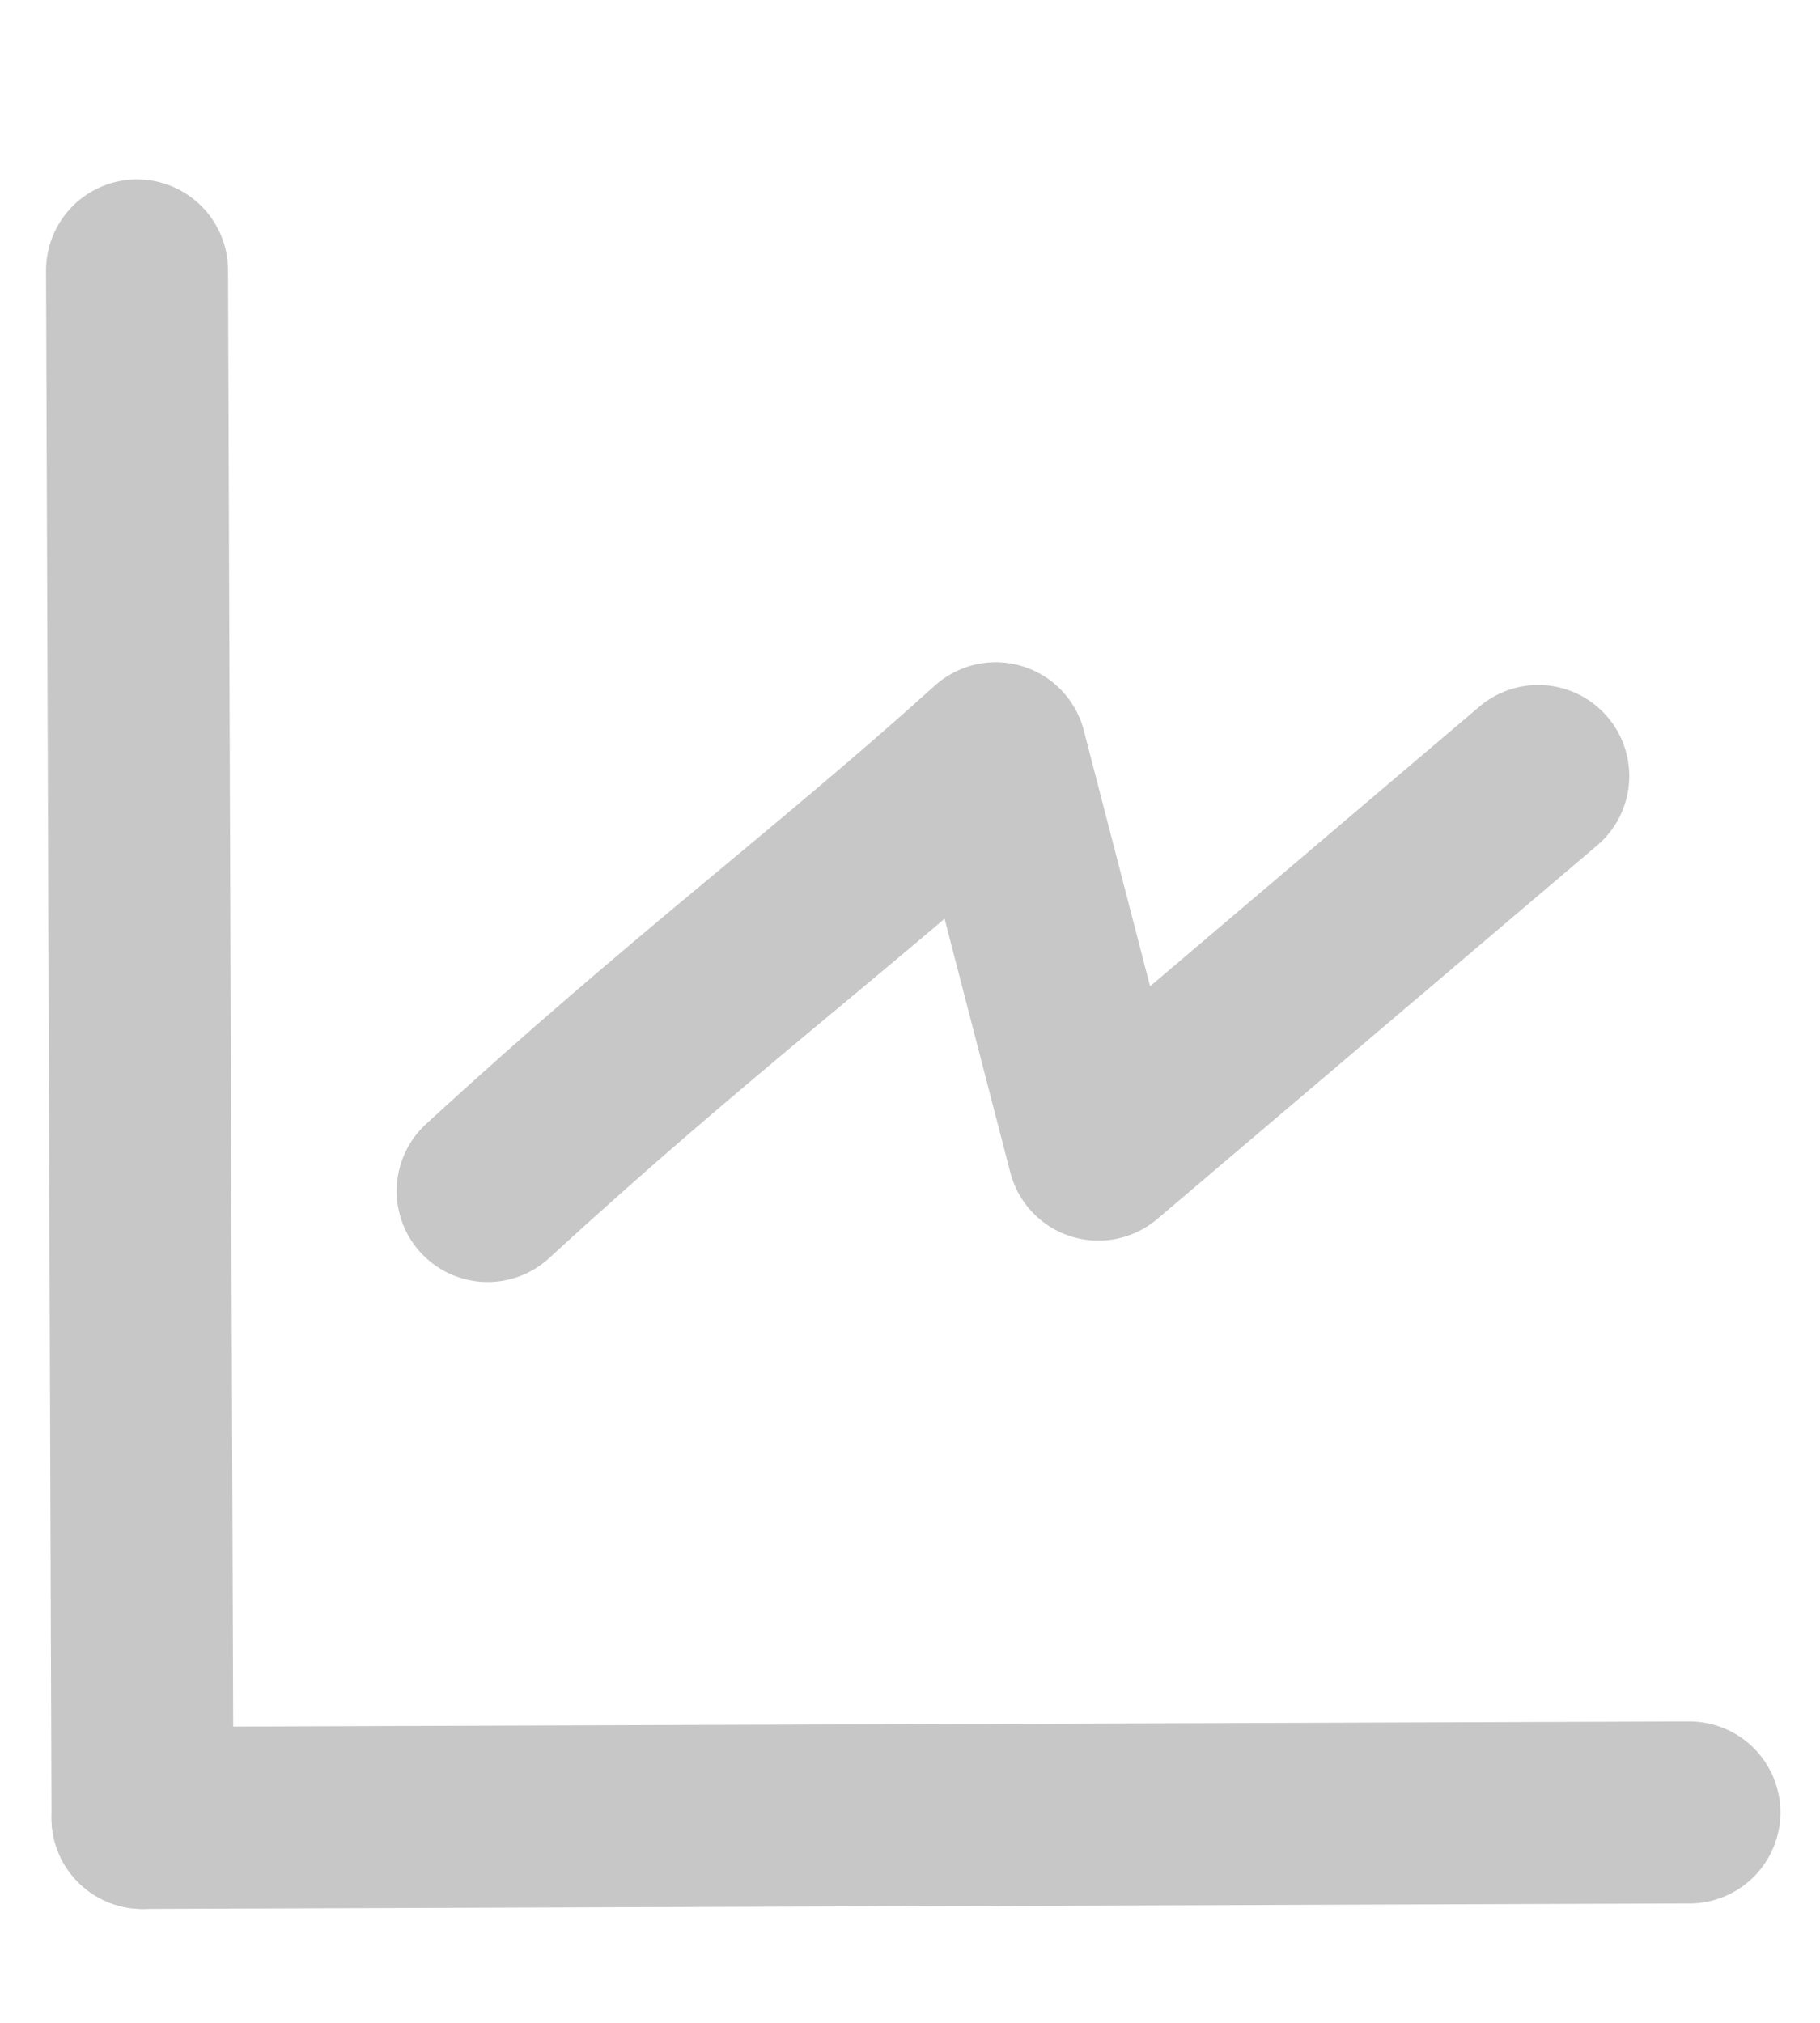 <svg width="27" height="30" viewBox="0 0 20 20" fill="none" xmlns="http://www.w3.org/2000/svg">
<path d="M1.566 18.86L1.506 1.86" stroke="#C7C7C7" stroke-width="2" stroke-linecap="round" stroke-linejoin="round"/>
<path d="M1.566 18.86L18.565 18.8" stroke="#C7C7C7" stroke-width="2" stroke-linecap="round" stroke-linejoin="round"/>
<path d="M5.359 11.973C7.569 9.941 9.154 8.777 10.942 7.164L12.07 11.518L16.904 7.414" stroke="#C7C7C7" stroke-width="2" stroke-linecap="round" stroke-linejoin="round"/>
</svg>
